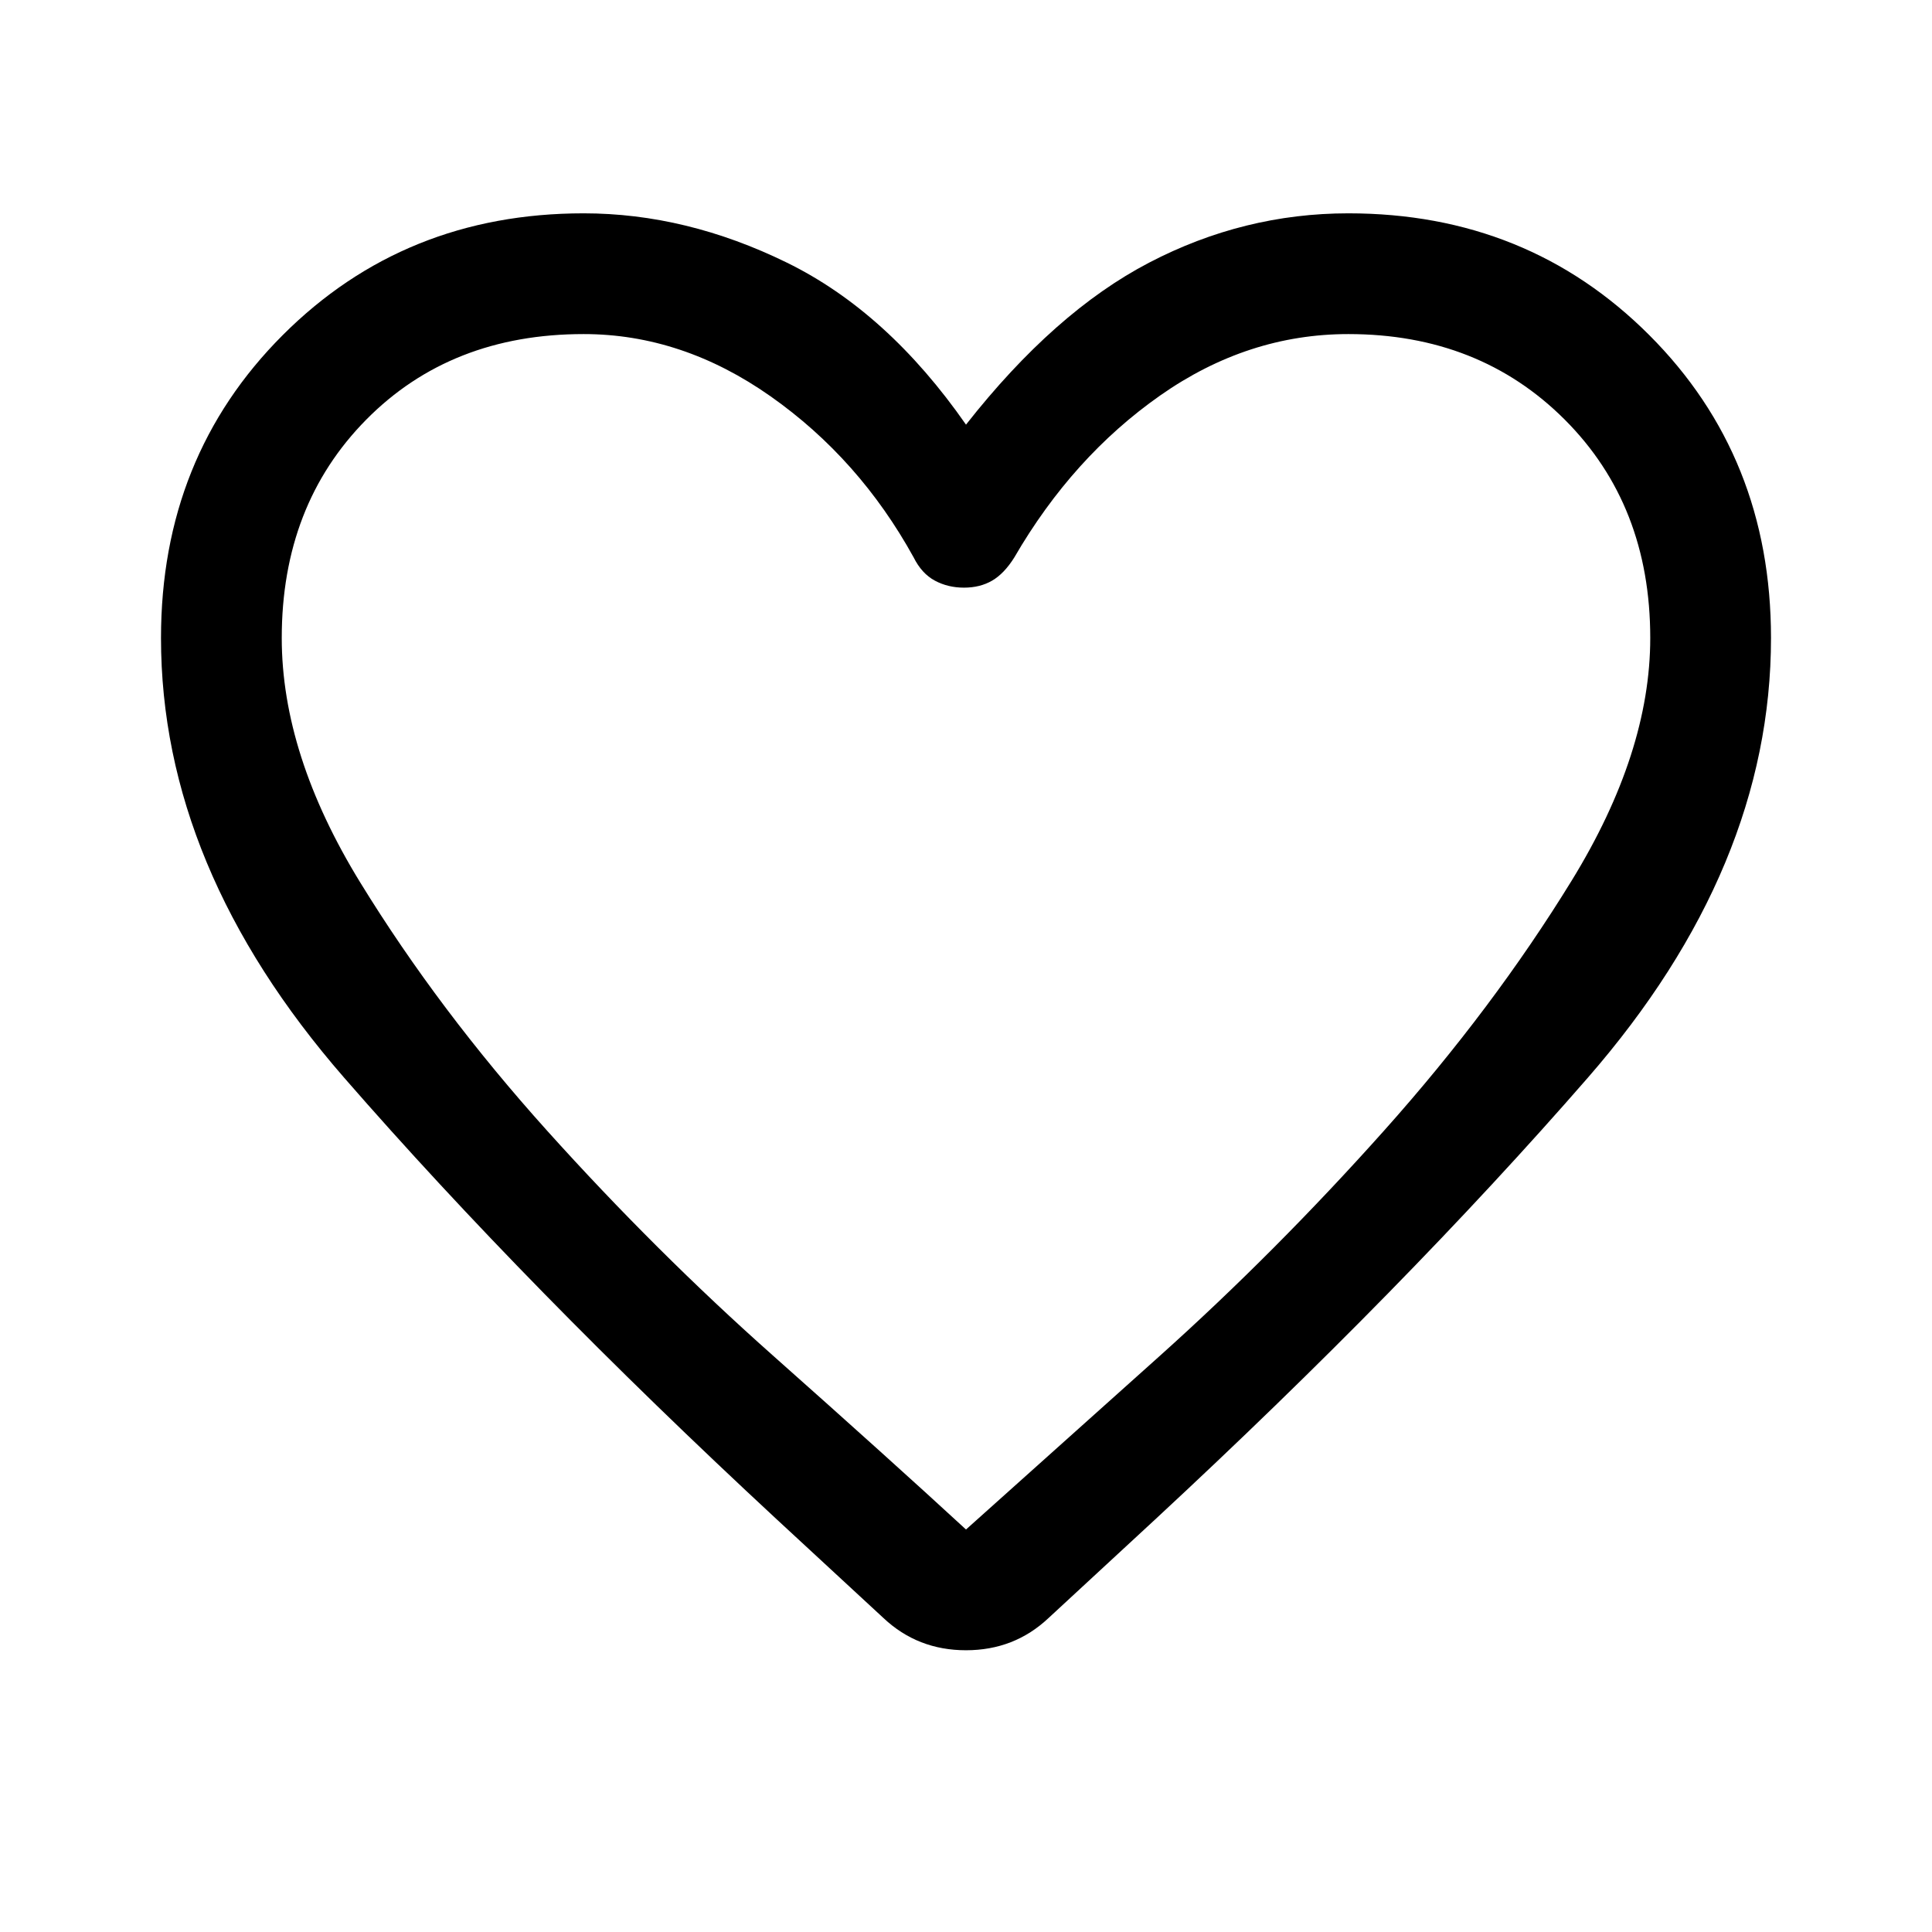 <svg xmlns="http://www.w3.org/2000/svg" height="48" width="48"><path d="m21.95 40.2-2.65-2.45Q13.1 32 8.55 26.775T4 15.85q0-4.5 3.025-7.525Q10.05 5.3 14.5 5.3q2.55 0 5.05 1.225T24 10.55q2.2-2.8 4.55-4.025Q30.9 5.3 33.5 5.3q4.45 0 7.475 3.025Q44 11.35 44 15.85q0 5.7-4.55 10.925Q34.9 32 28.7 37.75l-2.65 2.45q-.85.8-2.05.8-1.2 0-2.05-.8Zm.75-26.35q-1.35-2.45-3.55-4-2.2-1.55-4.65-1.55-3.3 0-5.4 2.125Q7 12.55 7 15.85q0 2.9 1.95 6.075Q10.9 25.1 13.6 28.1t5.6 5.575Q22.1 36.25 24 38q1.9-1.7 4.8-4.3 2.9-2.6 5.6-5.625 2.7-3.025 4.65-6.2Q41 18.7 41 15.85q0-3.3-2.125-5.425T33.5 8.3q-2.5 0-4.675 1.525T25.2 13.85q-.25.4-.55.575-.3.175-.7.175-.4 0-.725-.175-.325-.175-.525-.575Zm1.3 9.3Z"/></svg>